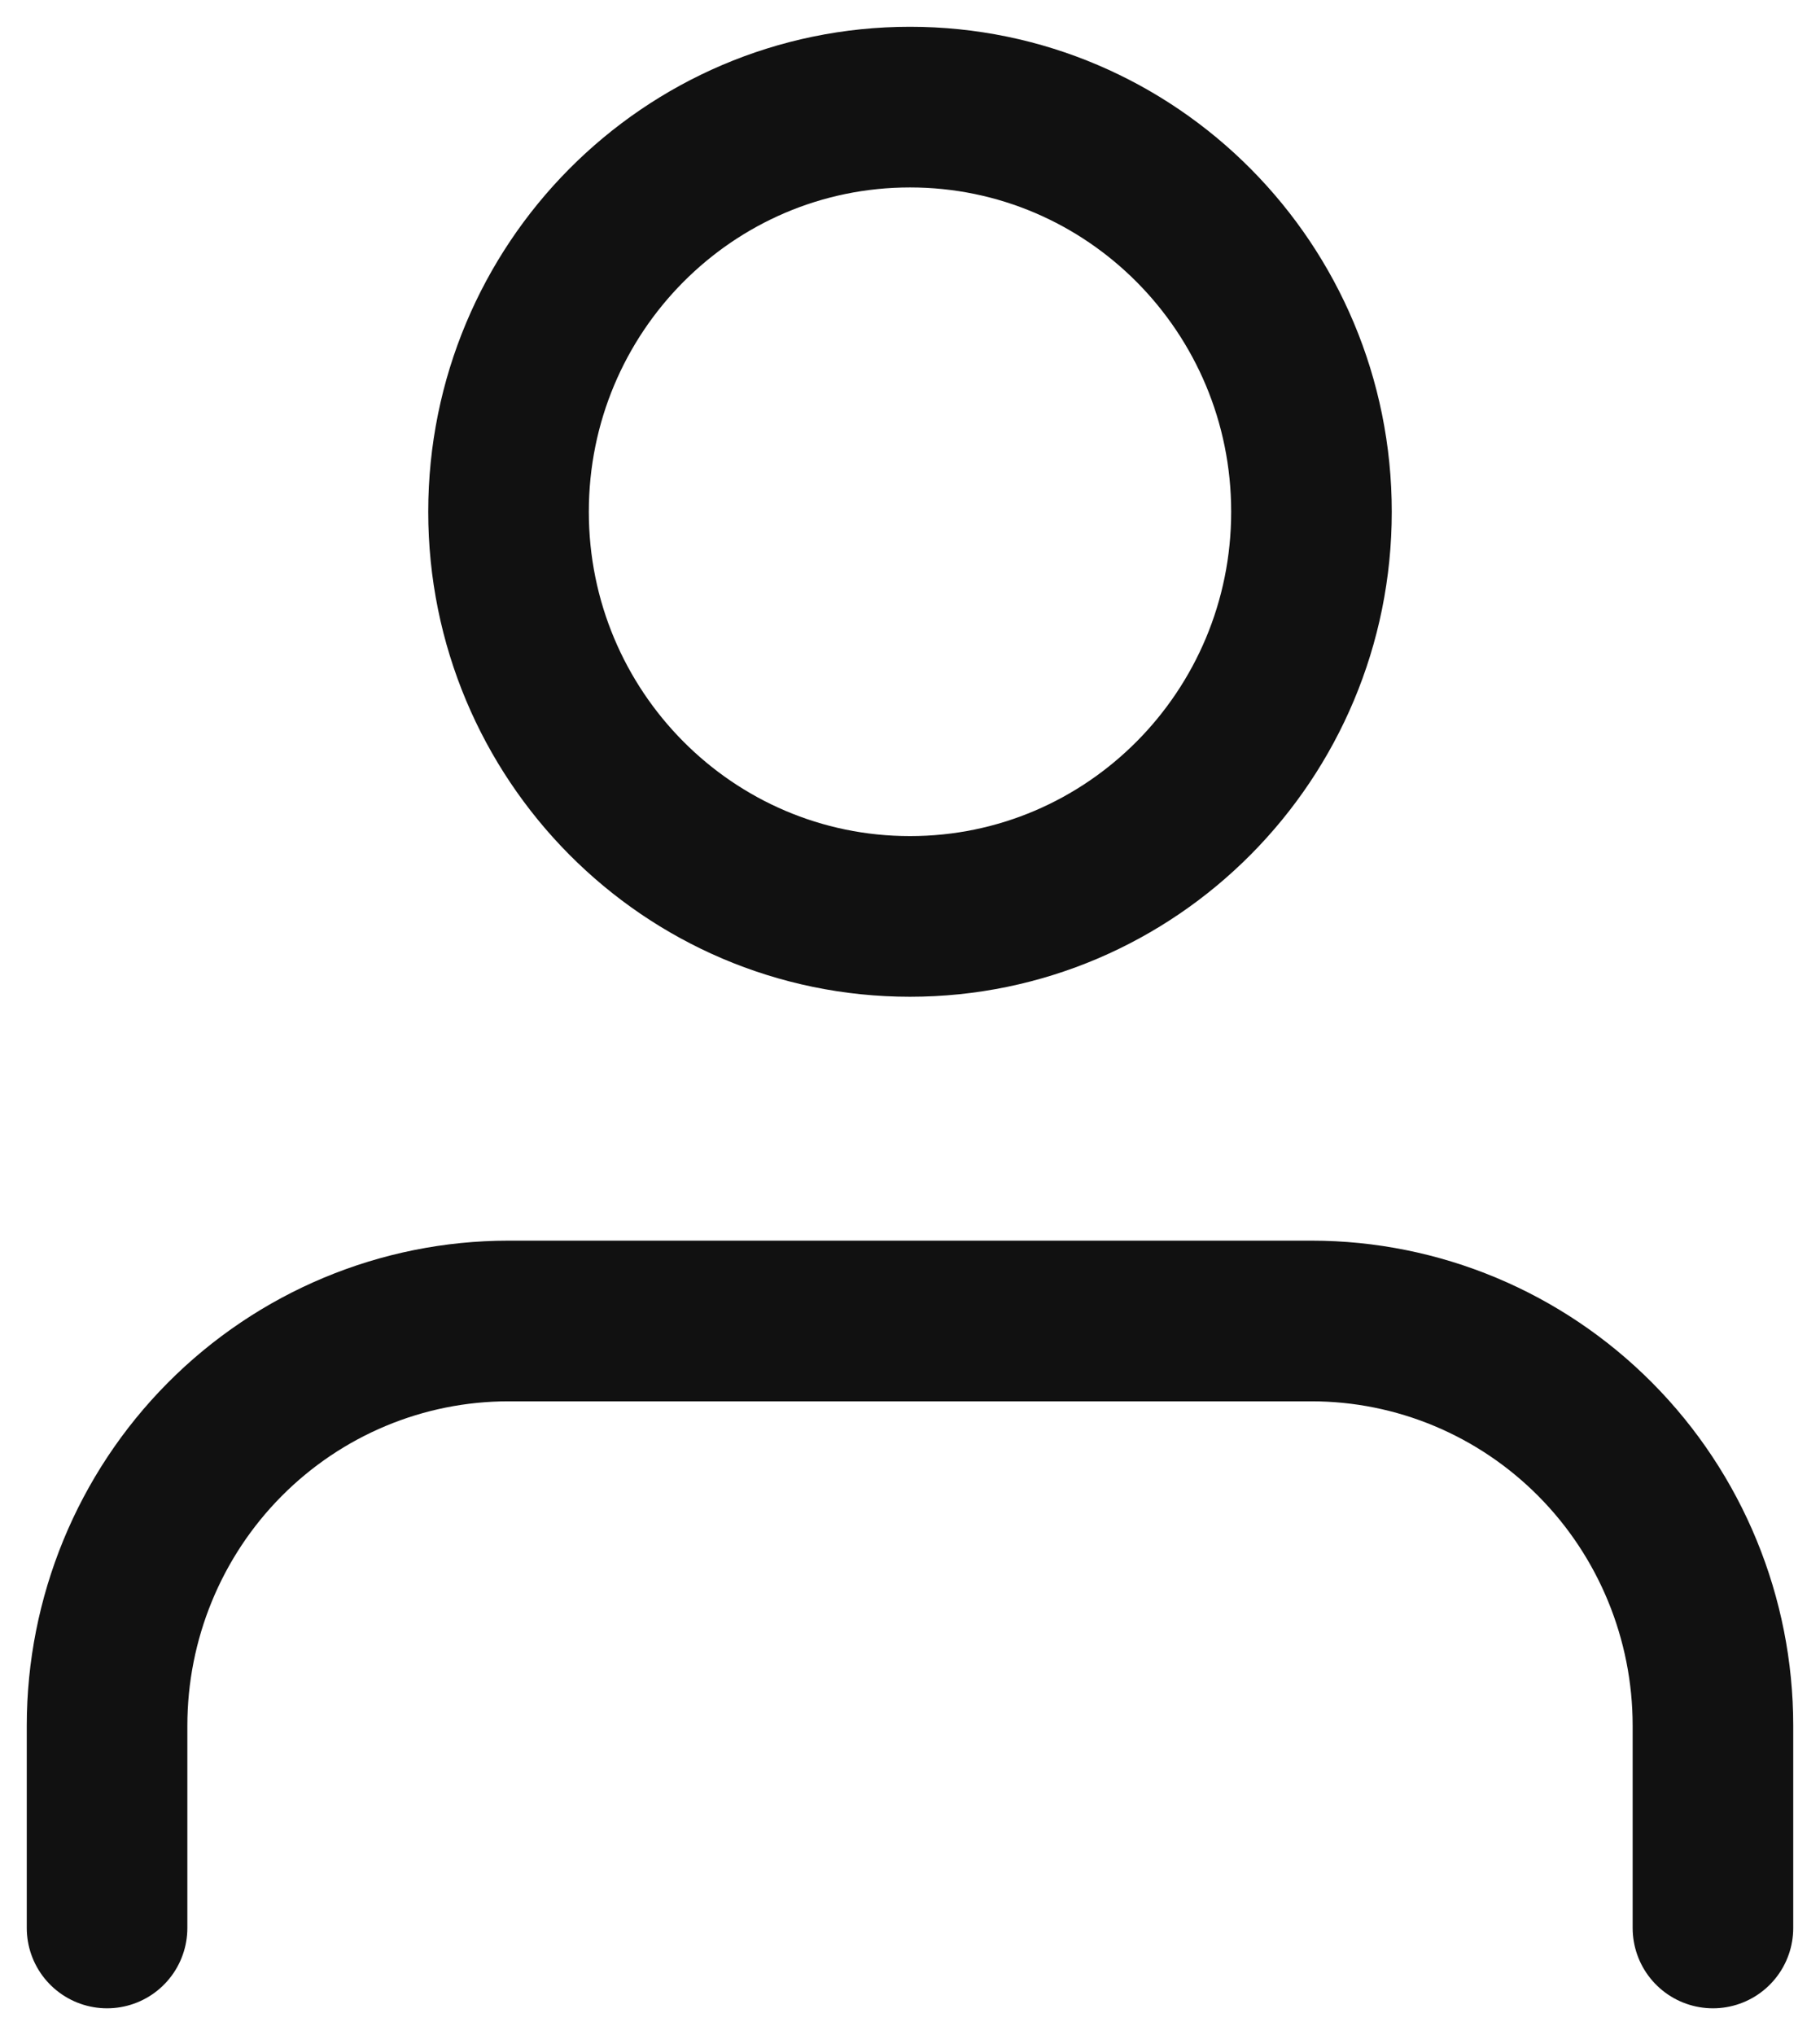 <svg width="17" height="19" viewBox="0 0 17 19" fill="none" xmlns="http://www.w3.org/2000/svg">
<path d="M16 18V16.111C16 15.109 15.605 14.148 14.902 13.44C14.198 12.731 13.245 12.333 12.25 12.333H4.75C3.755 12.333 2.802 12.731 2.098 13.44C1.395 14.148 1 15.109 1 16.111V18M12.25 4.778C12.25 6.864 10.571 8.556 8.5 8.556C6.429 8.556 4.75 6.864 4.75 4.778C4.75 2.691 6.429 1 8.5 1C10.571 1 12.25 2.691 12.25 4.778Z" stroke="#111111" stroke-width="1.5" stroke-linecap="round" stroke-linejoin="round"/>
</svg>
